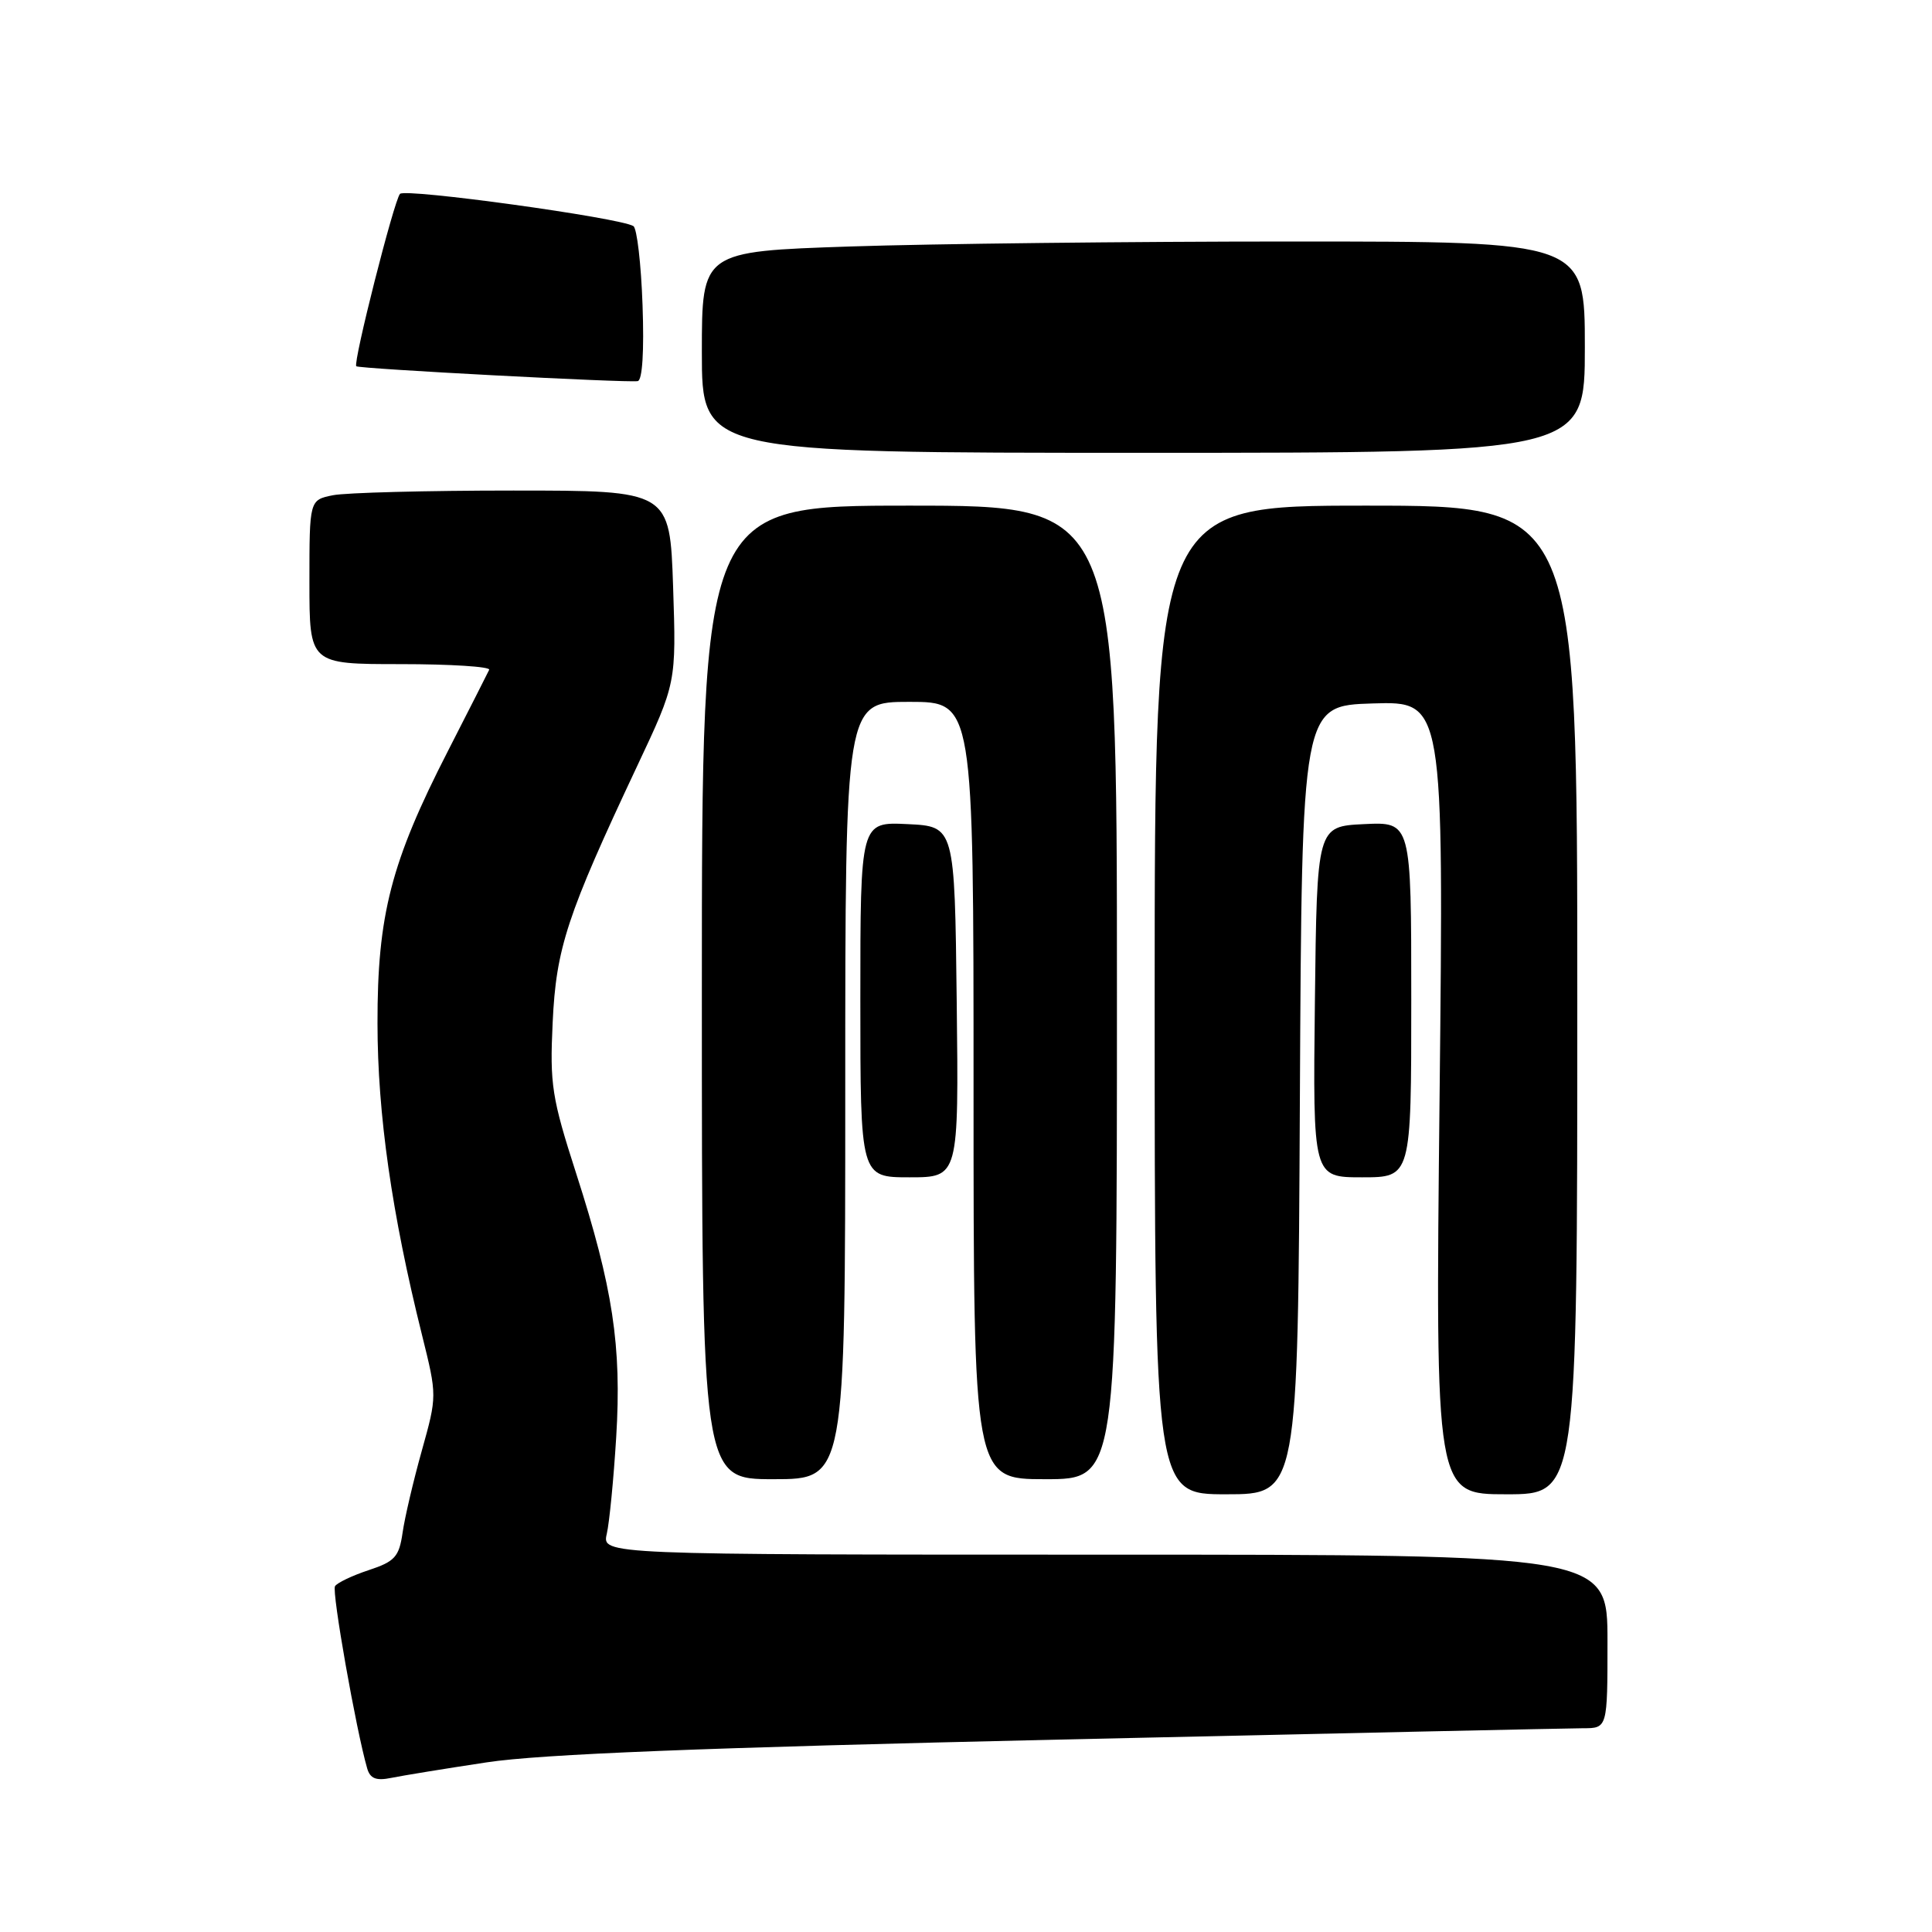 <?xml version="1.0" encoding="UTF-8" standalone="no"?>
<!DOCTYPE svg PUBLIC "-//W3C//DTD SVG 1.1//EN" "http://www.w3.org/Graphics/SVG/1.1/DTD/svg11.dtd" >
<svg xmlns="http://www.w3.org/2000/svg" xmlns:xlink="http://www.w3.org/1999/xlink" version="1.1" viewBox="0 0 256 256">
 <g >
 <path fill="currentColor"
d=" M 64.50 233.52 C 71.66 232.43 93.23 231.57 140.50 230.50 C 176.80 229.68 207.96 229.01 209.75 229.00 C 213.00 229.00 213.00 229.00 213.00 217.50 C 213.00 206.00 213.00 206.00 146.38 206.00 C 79.77 206.00 79.77 206.00 80.40 203.25 C 80.75 201.74 81.31 195.97 81.65 190.43 C 82.39 178.36 81.21 170.59 76.35 155.50 C 73.12 145.47 72.84 143.70 73.23 135.50 C 73.69 125.61 75.11 121.30 84.43 101.50 C 89.61 90.50 89.61 90.50 89.19 77.75 C 88.76 65.00 88.76 65.00 68.00 65.00 C 56.59 65.00 45.84 65.28 44.12 65.62 C 41.00 66.25 41.00 66.25 41.00 77.12 C 41.00 88.00 41.00 88.00 53.08 88.00 C 59.73 88.00 65.01 88.34 64.82 88.75 C 64.63 89.16 62.17 94.00 59.36 99.50 C 51.81 114.23 50.00 121.24 50.02 135.61 C 50.03 147.64 51.91 160.82 55.92 176.90 C 57.92 184.96 57.92 184.96 55.89 192.23 C 54.77 196.23 53.62 201.13 53.34 203.12 C 52.88 206.28 52.32 206.91 48.86 208.05 C 46.68 208.77 44.67 209.73 44.39 210.18 C 43.94 210.90 47.18 229.22 48.65 234.31 C 49.04 235.67 49.83 235.99 51.84 235.58 C 53.30 235.28 59.00 234.35 64.50 233.52 Z  M 172.24 145.75 C 172.50 93.50 172.50 93.50 181.90 93.21 C 191.31 92.92 191.31 92.92 190.75 145.46 C 190.19 198.00 190.19 198.00 199.60 198.00 C 209.00 198.00 209.00 198.00 209.00 132.50 C 209.00 67.00 209.00 67.00 181.00 67.00 C 153.00 67.00 153.00 67.00 153.00 132.50 C 153.00 198.00 153.00 198.00 162.49 198.00 C 171.98 198.00 171.98 198.00 172.24 145.75 Z  M 112.00 144.50 C 112.00 93.00 112.00 93.00 120.50 93.00 C 129.00 93.00 129.00 93.00 129.00 144.50 C 129.00 196.00 129.00 196.00 138.50 196.00 C 148.00 196.00 148.00 196.00 148.00 131.50 C 148.00 67.00 148.00 67.00 120.50 67.00 C 93.00 67.00 93.00 67.00 93.00 131.50 C 93.00 196.00 93.00 196.00 102.50 196.00 C 112.00 196.00 112.00 196.00 112.00 144.50 Z  M 126.77 132.75 C 126.50 109.50 126.50 109.50 120.25 109.20 C 114.00 108.90 114.00 108.90 114.00 132.45 C 114.00 156.00 114.00 156.00 120.52 156.00 C 127.04 156.00 127.04 156.00 126.77 132.75 Z  M 187.00 132.45 C 187.00 108.90 187.00 108.90 180.75 109.20 C 174.50 109.50 174.50 109.50 174.23 132.75 C 173.96 156.00 173.96 156.00 180.48 156.00 C 187.00 156.00 187.00 156.00 187.00 132.45 Z  M 210.00 46.00 C 210.00 32.00 210.00 32.00 171.16 32.00 C 149.80 32.00 123.47 32.30 112.66 32.66 C 93.00 33.32 93.00 33.32 93.00 46.66 C 93.00 60.00 93.00 60.00 151.50 60.00 C 210.00 60.00 210.00 60.00 210.00 46.00 Z  M 85.14 40.42 C 84.95 34.96 84.40 30.26 83.93 29.96 C 82.15 28.85 53.69 24.92 53.00 25.69 C 52.20 26.59 46.75 48.09 47.21 48.53 C 47.56 48.87 83.08 50.74 84.50 50.50 C 85.12 50.40 85.36 46.53 85.14 40.42 Z "/>
</g>
</svg>